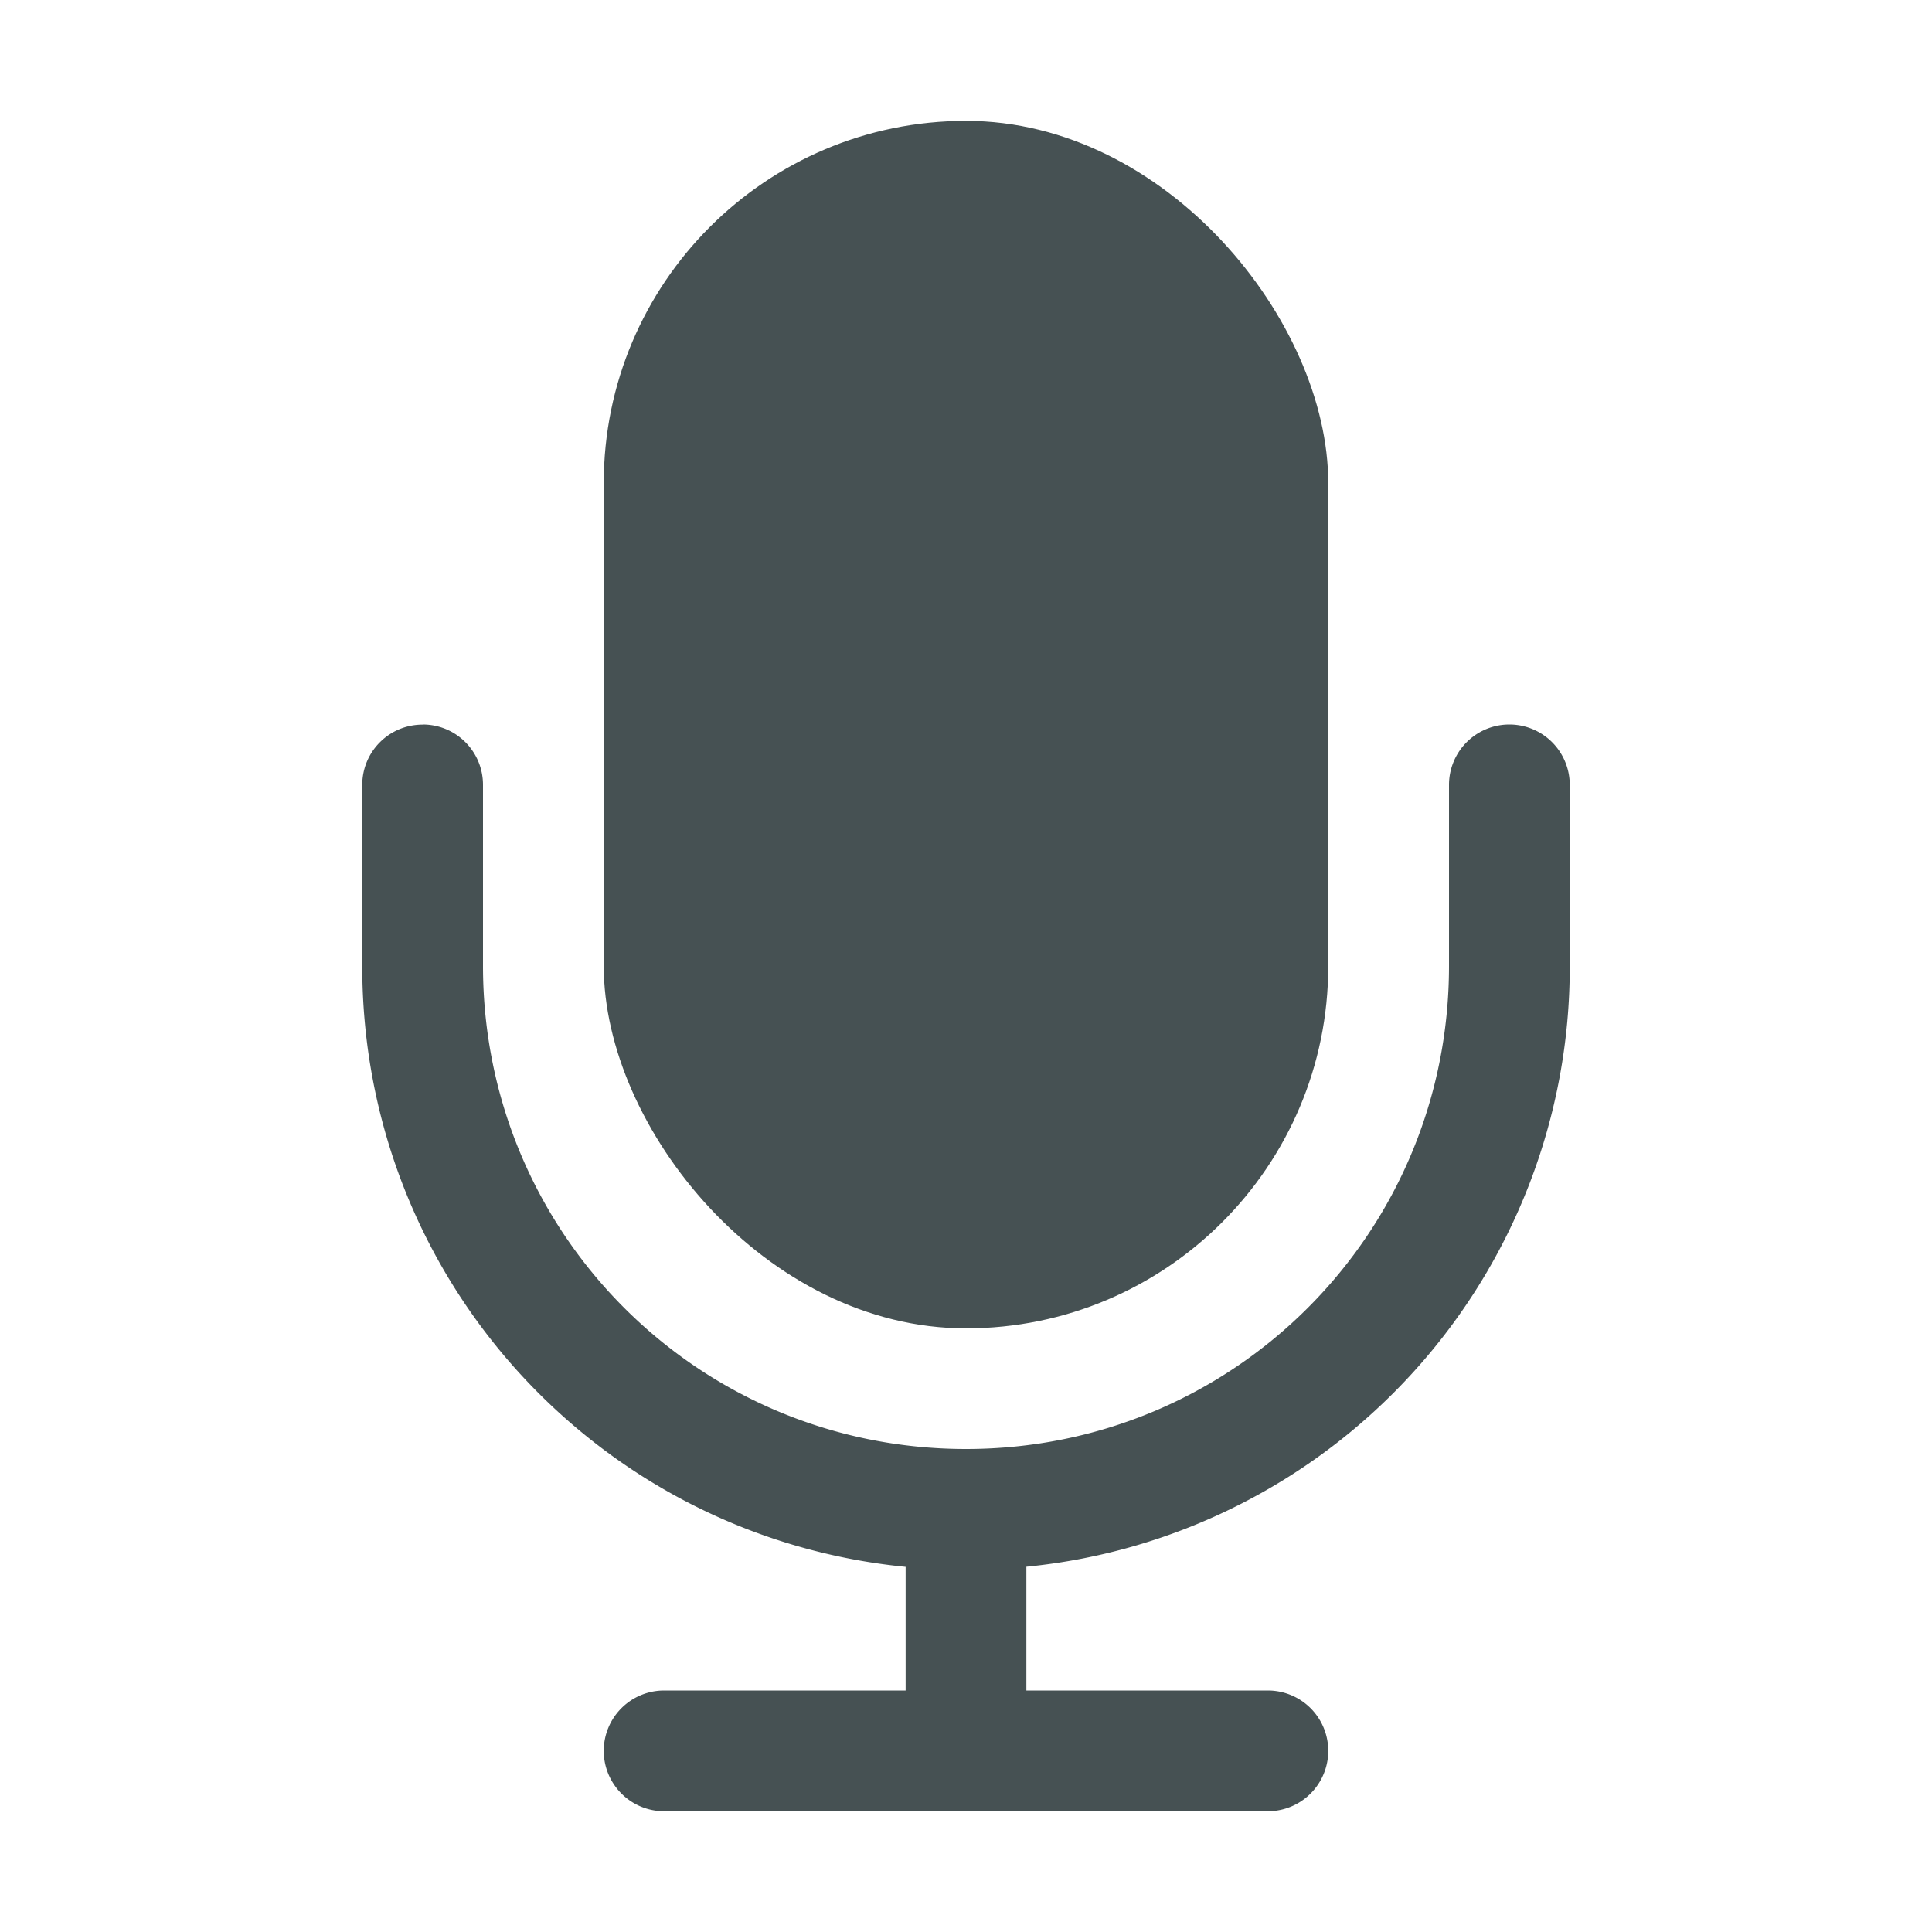 <svg xmlns="http://www.w3.org/2000/svg" width="16" height="16"><rect width="6" height="10" x="5" y="1.001" fill="#465153" class="ColorScheme-Text" color="#fff" ry="3"/><path fill="#465153" d="M3.5 6.001c-.277 0-.5.223-.5.5v1.5c0 2.6 1.967 4.725 4.5 4.975V14h-2a.499.499 0 1 0 0 1h5a.499.499 0 1 0 0-1h-2v-1.025A4.99 4.99 0 0 0 13 8v-1.5a.499.499 0 1 0-1 0v1.5c0 2.216-1.784 4-4 4s-4-1.784-4-4v-1.5c0-.277-.223-.5-.5-.5" class="ColorScheme-Text" color="#fff"/></svg>